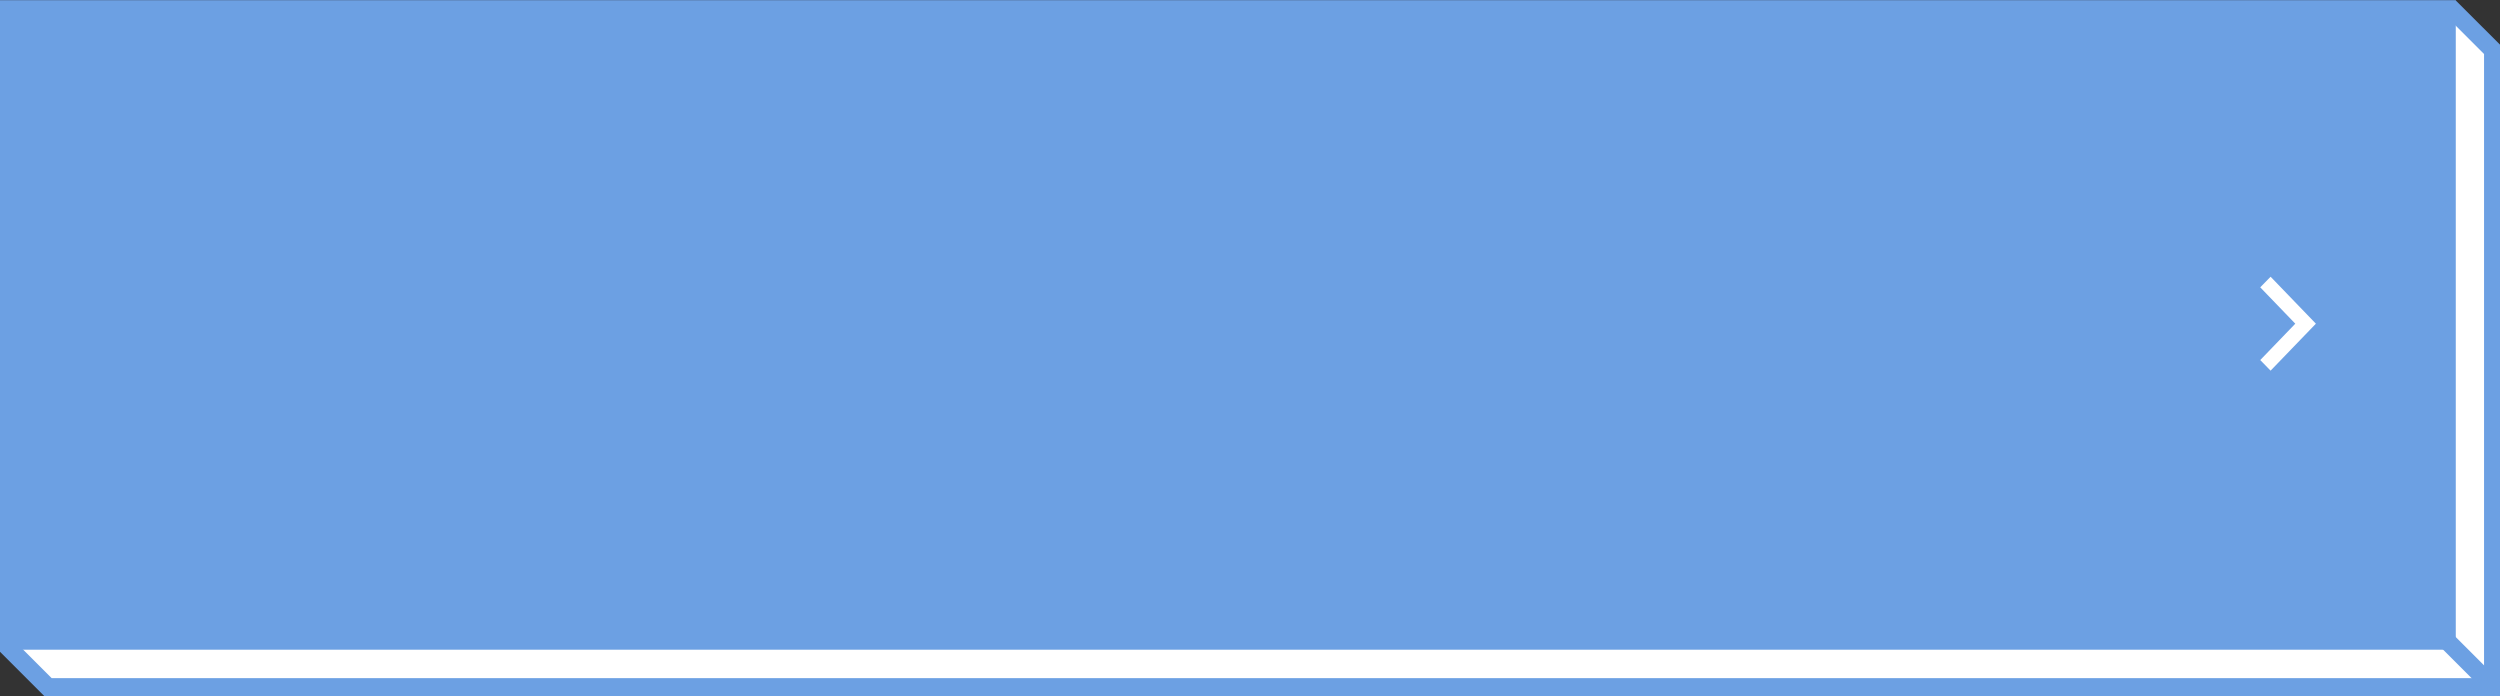 <svg id="btn1.svg" xmlns="http://www.w3.org/2000/svg" viewBox="0 0 420 117"><rect x="0" y="0" width="420" height="117" fill="#333333" stroke="none"/><defs><style>.cls-1{fill:#fff;}.cls-2{fill:#6ca0e3;}.cls-3{fill:none;stroke:#6ca0e3;stroke-miterlimit:10;stroke-width:3px;}</style></defs><title>btn1-pc</title><polygon class="cls-1" points="8.06 115.43 1.15 108.52 1.15 1.57 411.94 1.57 418.85 8.48 418.85 115.43 8.06 115.43"/><path class="cls-2" d="M411.32,3.07l6,6V113.93H8.68l-6-6V3.07H411.32m1.24-3H-.35V109.15l7.79,7.79H420.35V7.85L412.56.07Z"/><rect class="cls-2" x="-0.35" y="0.07" width="412.92" height="109.08"/><line class="cls-3" x1="418.5" y1="115.08" x2="410.71" y2="107.29"/><path id="シェイプ_562" data-name="シェイプ 562" class="cls-1" d="M381.46,62.27l7.61-7.89-7.61-7.89-1.74,1.78,5.89,6.11-5.89,6.11Z"/></svg>
